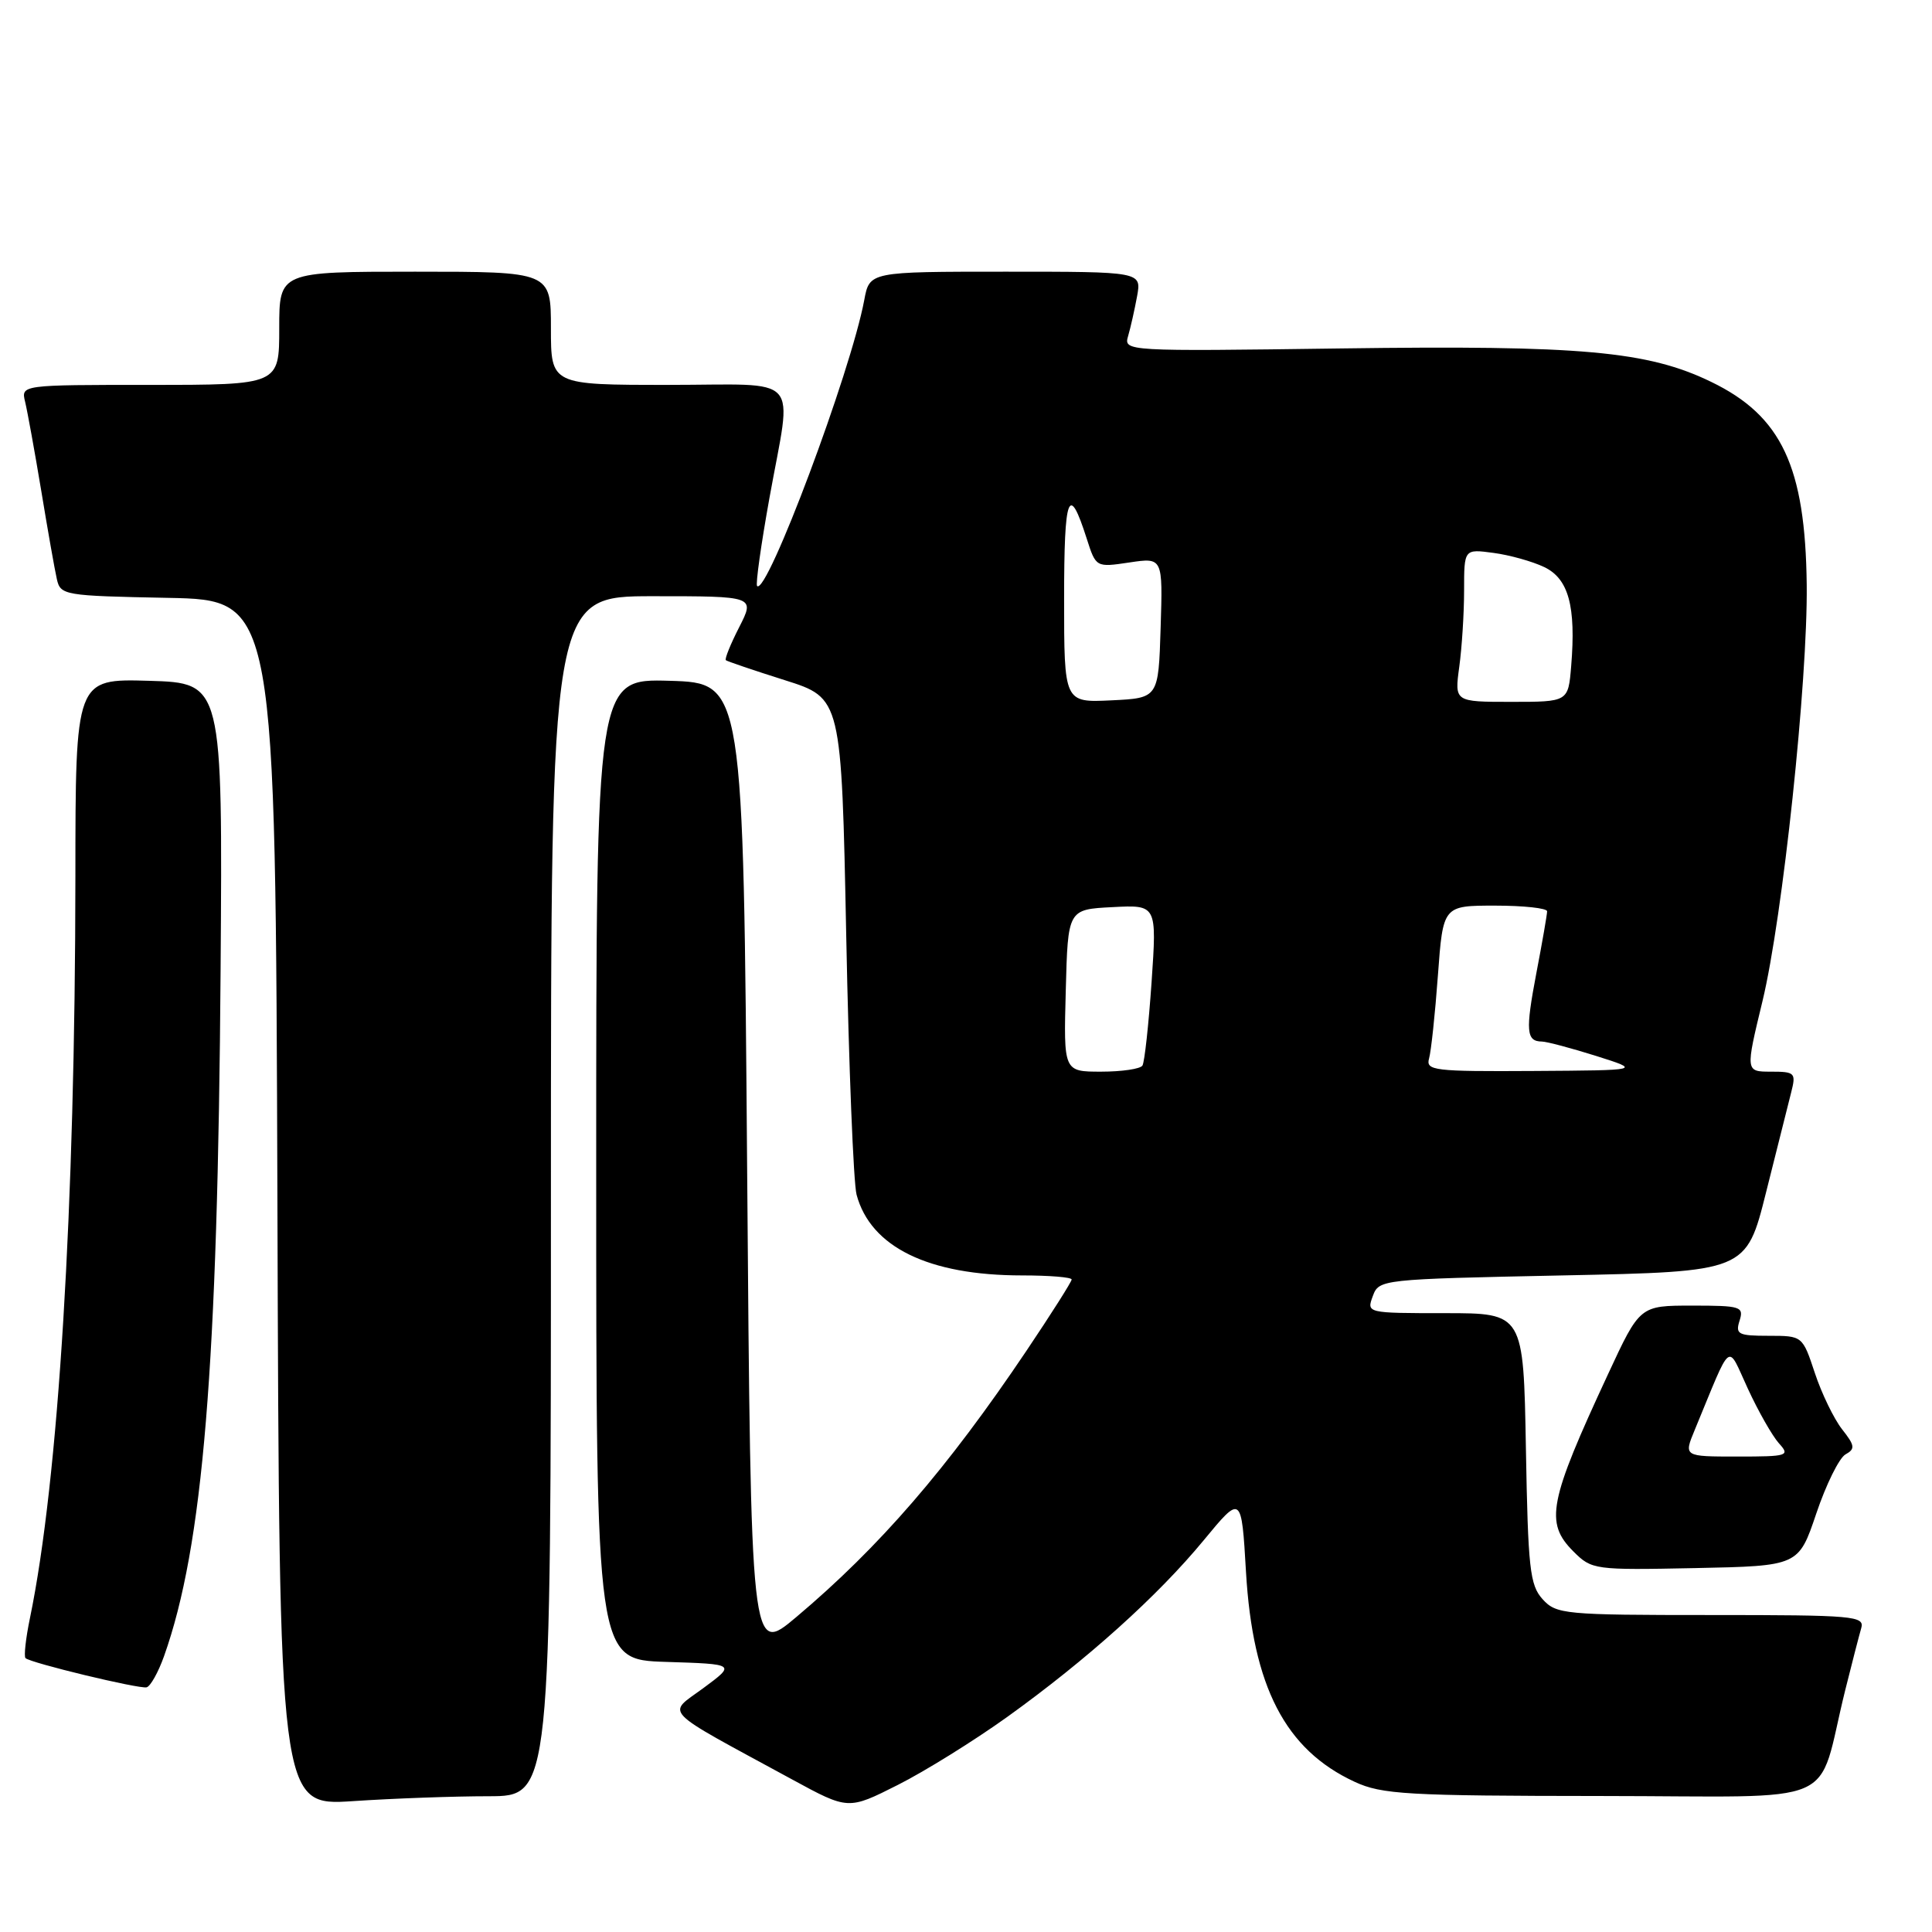 <?xml version="1.0" encoding="UTF-8" standalone="no"?>
<!DOCTYPE svg PUBLIC "-//W3C//DTD SVG 1.1//EN" "http://www.w3.org/Graphics/SVG/1.1/DTD/svg11.dtd" >
<svg xmlns="http://www.w3.org/2000/svg" xmlns:xlink="http://www.w3.org/1999/xlink" version="1.1" viewBox="0 0 256 256">
 <g >
 <path fill="currentColor"
d=" M 133.44 227.52 C 144.01 219.93 153.40 211.49 159.50 204.09 C 164.50 198.03 164.50 198.03 165.10 208.28 C 165.99 223.49 170.31 231.85 179.50 236.10 C 183.10 237.77 186.40 237.96 212.21 237.98 C 244.67 238.00 240.58 239.77 244.49 224.00 C 245.38 220.43 246.34 216.71 246.62 215.75 C 247.10 214.12 245.69 214.00 226.72 214.00 C 207.25 214.00 206.22 213.90 204.40 211.90 C 202.71 210.03 202.47 207.83 202.19 191.90 C 201.87 174.00 201.87 174.00 191.47 174.00 C 181.10 174.00 181.07 173.99 181.90 171.75 C 182.72 169.52 182.95 169.50 207.05 169.00 C 231.38 168.50 231.38 168.50 234.01 158.00 C 235.46 152.22 236.96 146.26 237.34 144.75 C 238.00 142.16 237.85 142.00 234.66 142.00 C 231.28 142.00 231.28 142.00 233.54 132.65 C 236.21 121.58 239.54 90.25 239.40 77.50 C 239.22 61.82 236.07 55.12 226.76 50.61 C 218.34 46.52 209.53 45.73 177.69 46.17 C 149.11 46.56 148.89 46.55 149.48 44.53 C 149.81 43.41 150.34 41.04 150.67 39.25 C 151.26 36.00 151.26 36.00 133.24 36.00 C 115.22 36.00 115.22 36.00 114.52 39.75 C 112.74 49.30 101.62 78.96 100.32 77.65 C 100.10 77.44 100.84 72.17 101.96 65.96 C 104.97 49.24 106.55 51.00 88.50 51.00 C 73.00 51.00 73.00 51.00 73.00 43.50 C 73.00 36.00 73.00 36.00 55.00 36.00 C 37.00 36.00 37.00 36.00 37.00 43.50 C 37.00 51.00 37.00 51.00 19.89 51.00 C 2.78 51.00 2.78 51.00 3.33 53.25 C 3.63 54.49 4.59 59.77 5.46 65.00 C 6.32 70.22 7.25 75.50 7.53 76.72 C 8.01 78.88 8.47 78.95 22.26 79.22 C 36.50 79.50 36.50 79.50 36.76 159.40 C 37.01 239.30 37.01 239.30 46.76 238.66 C 52.12 238.30 60.21 238.01 64.75 238.01 C 73.00 238.00 73.00 238.00 73.00 158.50 C 73.00 79.00 73.00 79.00 86.52 79.00 C 100.04 79.00 100.04 79.00 97.95 83.10 C 96.80 85.35 96.00 87.32 96.18 87.48 C 96.36 87.63 99.88 88.83 104.00 90.13 C 111.50 92.50 111.50 92.50 112.13 124.00 C 112.47 141.32 113.09 156.76 113.50 158.30 C 115.36 165.25 123.04 169.00 135.44 169.00 C 139.05 169.00 142.00 169.24 142.00 169.54 C 142.00 169.83 139.30 174.09 136.00 179.00 C 125.52 194.59 116.53 204.99 105.50 214.28 C 99.50 219.33 99.50 219.33 99.00 154.92 C 98.50 90.50 98.50 90.50 88.75 90.21 C 79.00 89.93 79.00 89.93 79.00 154.93 C 79.00 219.92 79.00 219.92 88.25 220.21 C 97.50 220.50 97.50 220.50 93.20 223.68 C 88.34 227.27 87.28 226.17 104.95 235.78 C 112.39 239.83 112.39 239.83 118.95 236.52 C 122.55 234.71 129.07 230.65 133.44 227.52 Z  M 21.74 219.44 C 26.91 204.88 28.86 181.21 29.23 128.50 C 29.50 90.50 29.50 90.50 19.75 90.21 C 10.00 89.93 10.00 89.93 9.99 116.21 C 9.96 160.02 7.76 196.07 3.97 214.40 C 3.41 217.09 3.15 219.48 3.38 219.71 C 4.01 220.34 18.36 223.80 19.42 223.58 C 19.92 223.47 20.97 221.61 21.74 219.44 Z  M 240.67 200.54 C 241.96 196.71 243.70 193.19 244.53 192.72 C 245.85 191.99 245.79 191.55 244.08 189.38 C 243.01 188.01 241.38 184.66 240.48 181.94 C 238.84 177.00 238.84 177.00 234.35 177.00 C 230.32 177.00 229.93 176.80 230.50 175.00 C 231.09 173.13 230.68 173.00 224.21 173.00 C 217.29 173.00 217.29 173.00 213.08 182.07 C 205.21 198.99 204.67 201.76 208.48 205.57 C 210.92 208.01 211.24 208.05 224.64 207.78 C 238.32 207.50 238.32 207.50 240.67 200.54 Z  M 141.22 131.25 C 141.50 120.50 141.50 120.50 147.40 120.20 C 153.29 119.89 153.29 119.89 152.59 130.14 C 152.20 135.77 151.66 140.75 151.38 141.19 C 151.11 141.64 148.64 142.00 145.91 142.00 C 140.93 142.00 140.93 142.00 141.22 131.25 Z  M 189.36 140.25 C 189.63 139.29 190.16 134.34 190.53 129.25 C 191.21 120.00 191.21 120.00 198.11 120.00 C 201.90 120.00 205.00 120.34 205.00 120.75 C 205.00 121.16 204.36 124.86 203.57 128.97 C 202.12 136.61 202.23 137.99 204.31 138.01 C 204.96 138.02 208.20 138.88 211.50 139.92 C 217.50 141.82 217.50 141.82 203.18 141.91 C 190.00 141.99 188.90 141.86 189.36 140.25 Z  M 141.00 79.35 C 141.00 65.54 141.61 63.91 143.99 71.35 C 145.22 75.19 145.22 75.19 149.65 74.53 C 154.08 73.87 154.08 73.87 153.79 83.18 C 153.50 92.50 153.50 92.50 147.25 92.80 C 141.00 93.10 141.00 93.10 141.00 79.35 Z  M 193.36 88.36 C 193.71 85.81 194.00 81.25 194.00 78.23 C 194.00 72.74 194.00 72.74 197.88 73.26 C 200.02 73.54 203.05 74.39 204.62 75.14 C 207.85 76.69 208.84 80.33 208.19 88.25 C 207.80 93.00 207.80 93.00 200.26 93.00 C 192.73 93.00 192.73 93.00 193.36 88.36 Z  M 224.55 189.50 C 229.60 177.30 228.78 177.93 231.61 184.03 C 233.00 187.04 234.85 190.28 235.72 191.25 C 237.22 192.90 236.91 193.00 230.21 193.00 C 223.10 193.00 223.10 193.00 224.55 189.50 Z "/>
</g>
</svg>